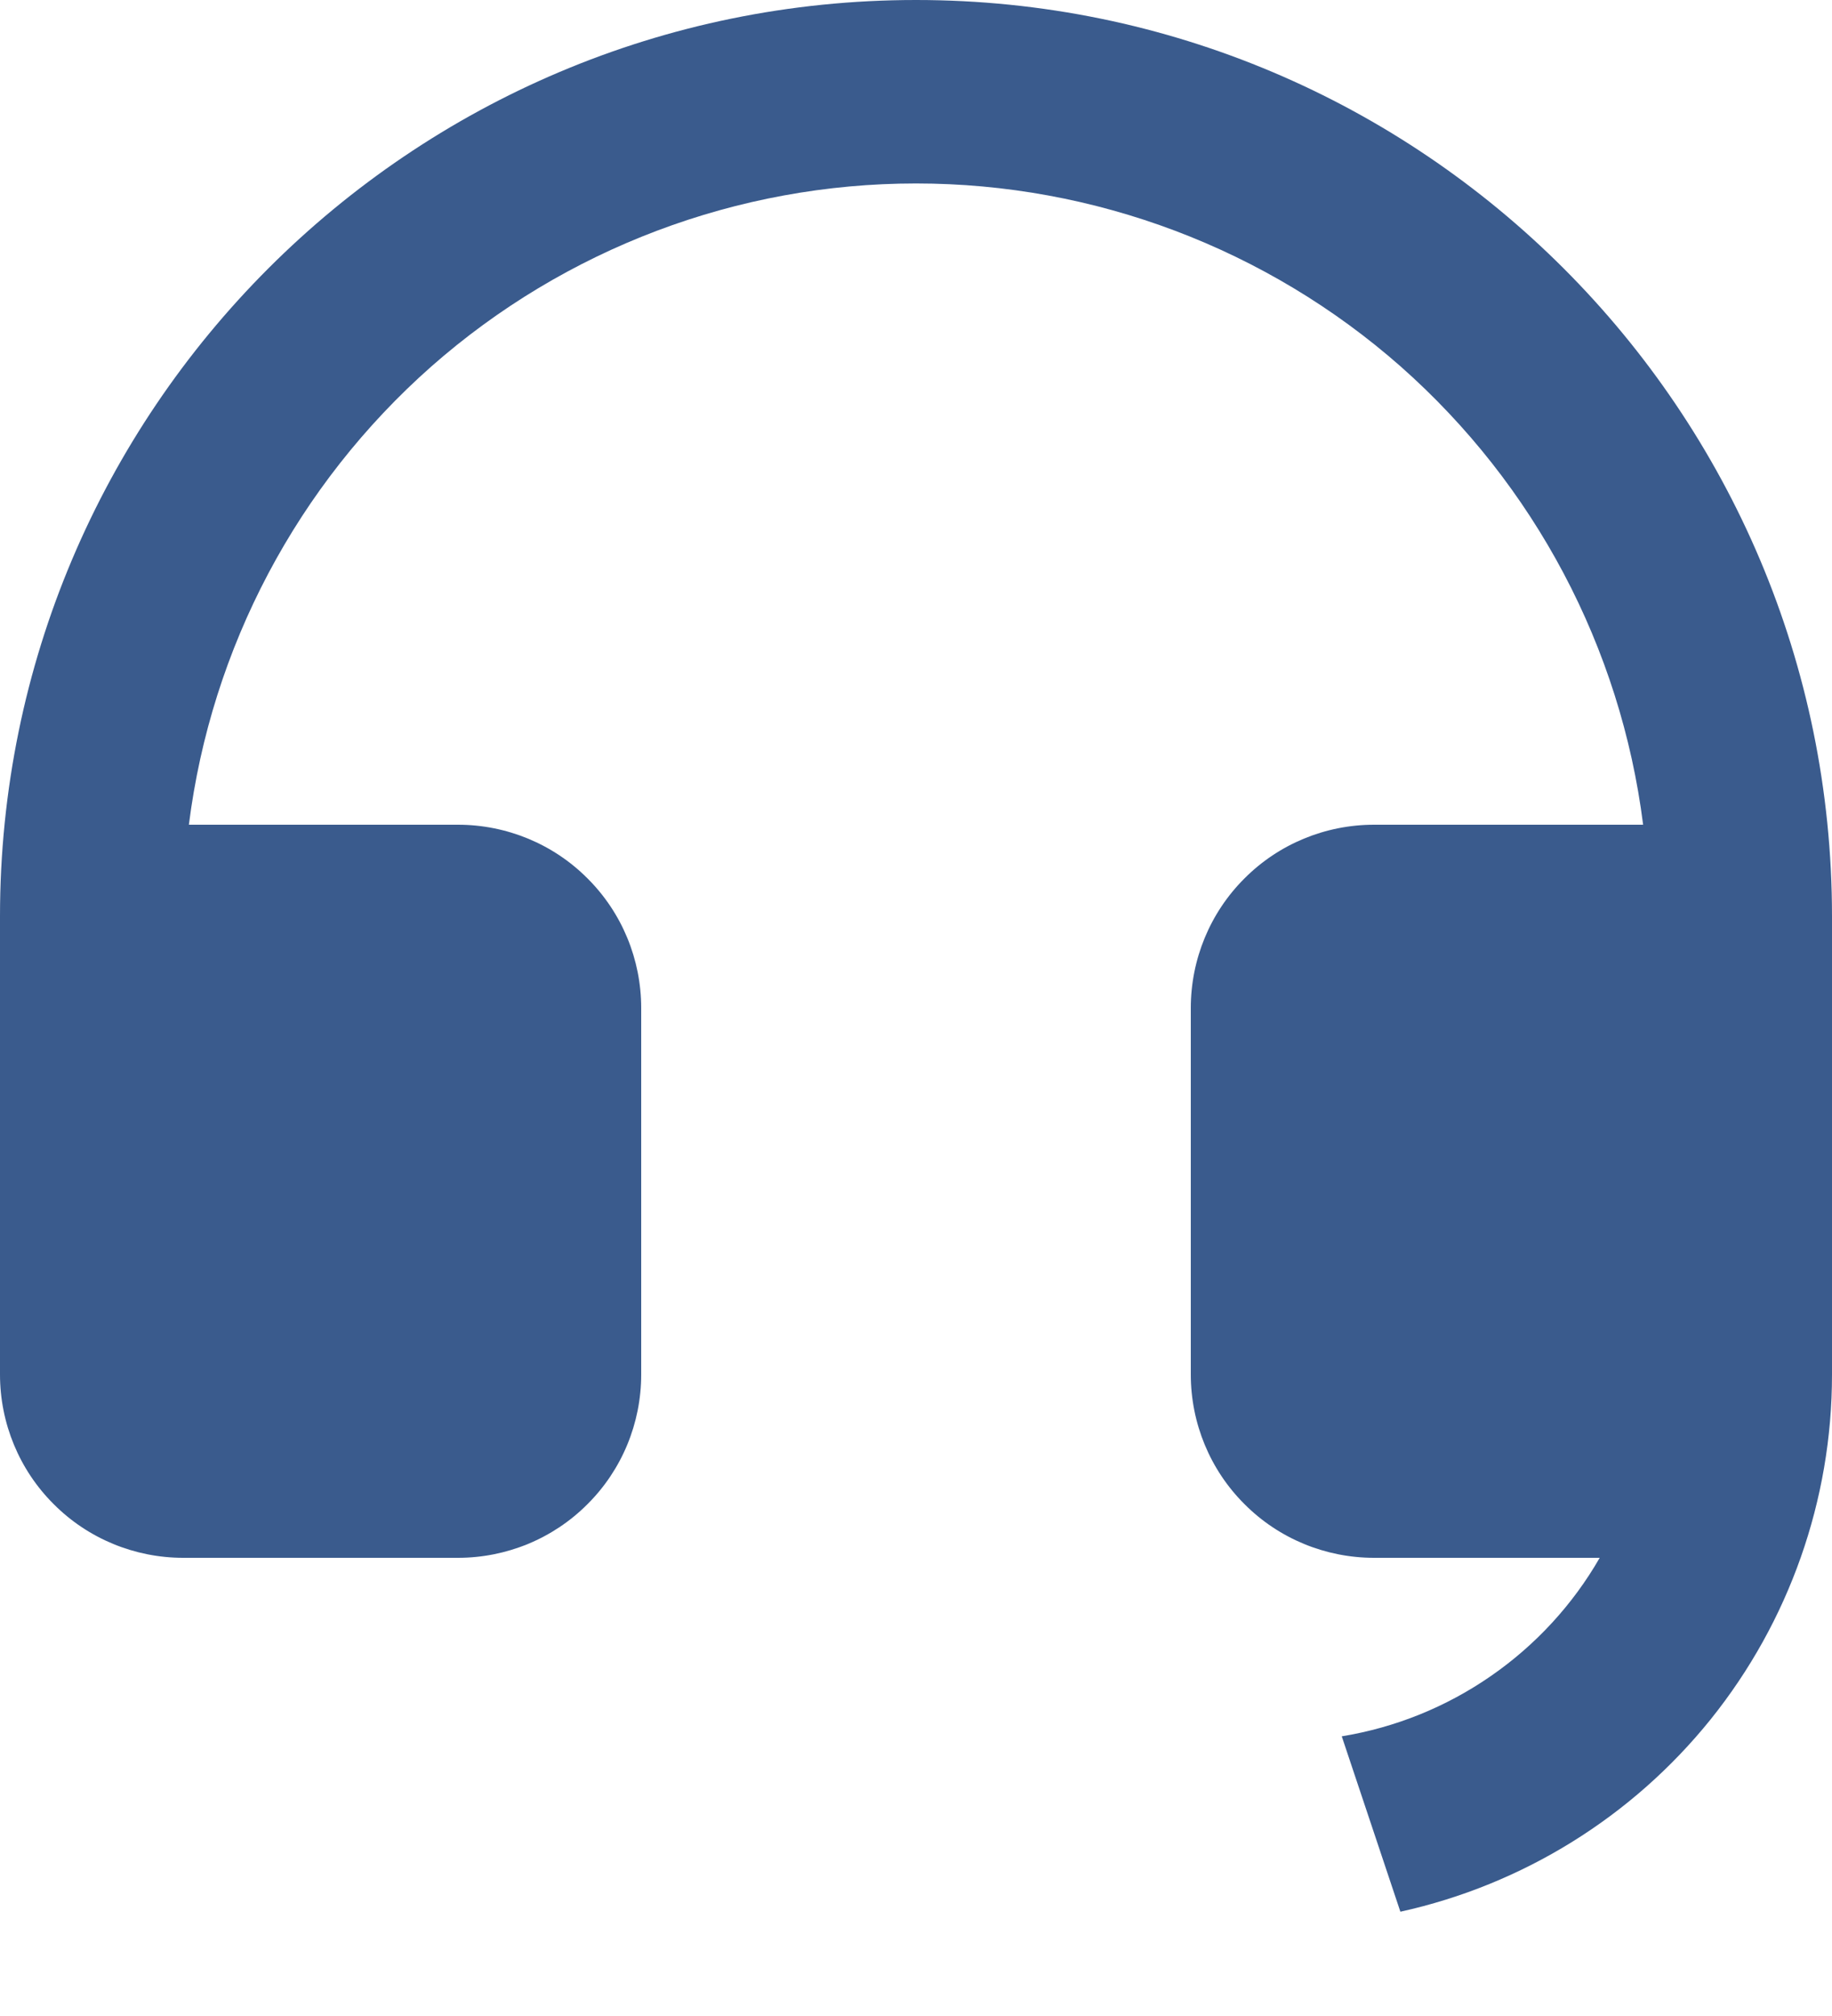 <svg width="10" height="11" viewBox="0 0 10 11" fill="none" xmlns="http://www.w3.org/2000/svg">
<path d="M10 7.501C10 8.185 9.766 8.848 9.338 9.381C8.909 9.914 8.311 10.284 7.644 10.431L7.324 9.474C7.617 9.426 7.894 9.314 8.138 9.145C8.381 8.977 8.585 8.756 8.732 8.5H7.5C7.235 8.5 6.98 8.395 6.793 8.207C6.605 8.02 6.5 7.765 6.5 7.5V5.5C6.5 5.235 6.605 4.98 6.793 4.793C6.98 4.605 7.235 4.5 7.5 4.5H8.969C8.847 3.533 8.376 2.645 7.646 2C6.915 1.356 5.974 1.001 5 1.001C4.026 1.001 3.085 1.356 2.354 2C1.624 2.645 1.153 3.533 1.031 4.5H2.5C2.765 4.5 3.02 4.605 3.207 4.793C3.395 4.98 3.5 5.235 3.5 5.5V7.5C3.5 7.765 3.395 8.02 3.207 8.207C3.02 8.395 2.765 8.5 2.5 8.5H1C0.735 8.5 0.48 8.395 0.293 8.207C0.105 8.02 0 7.765 0 7.5V5C0 2.239 2.239 0 5 0C7.761 0 10 2.239 10 5V7.501Z" fill="#3A5B8D"/>
</svg>
